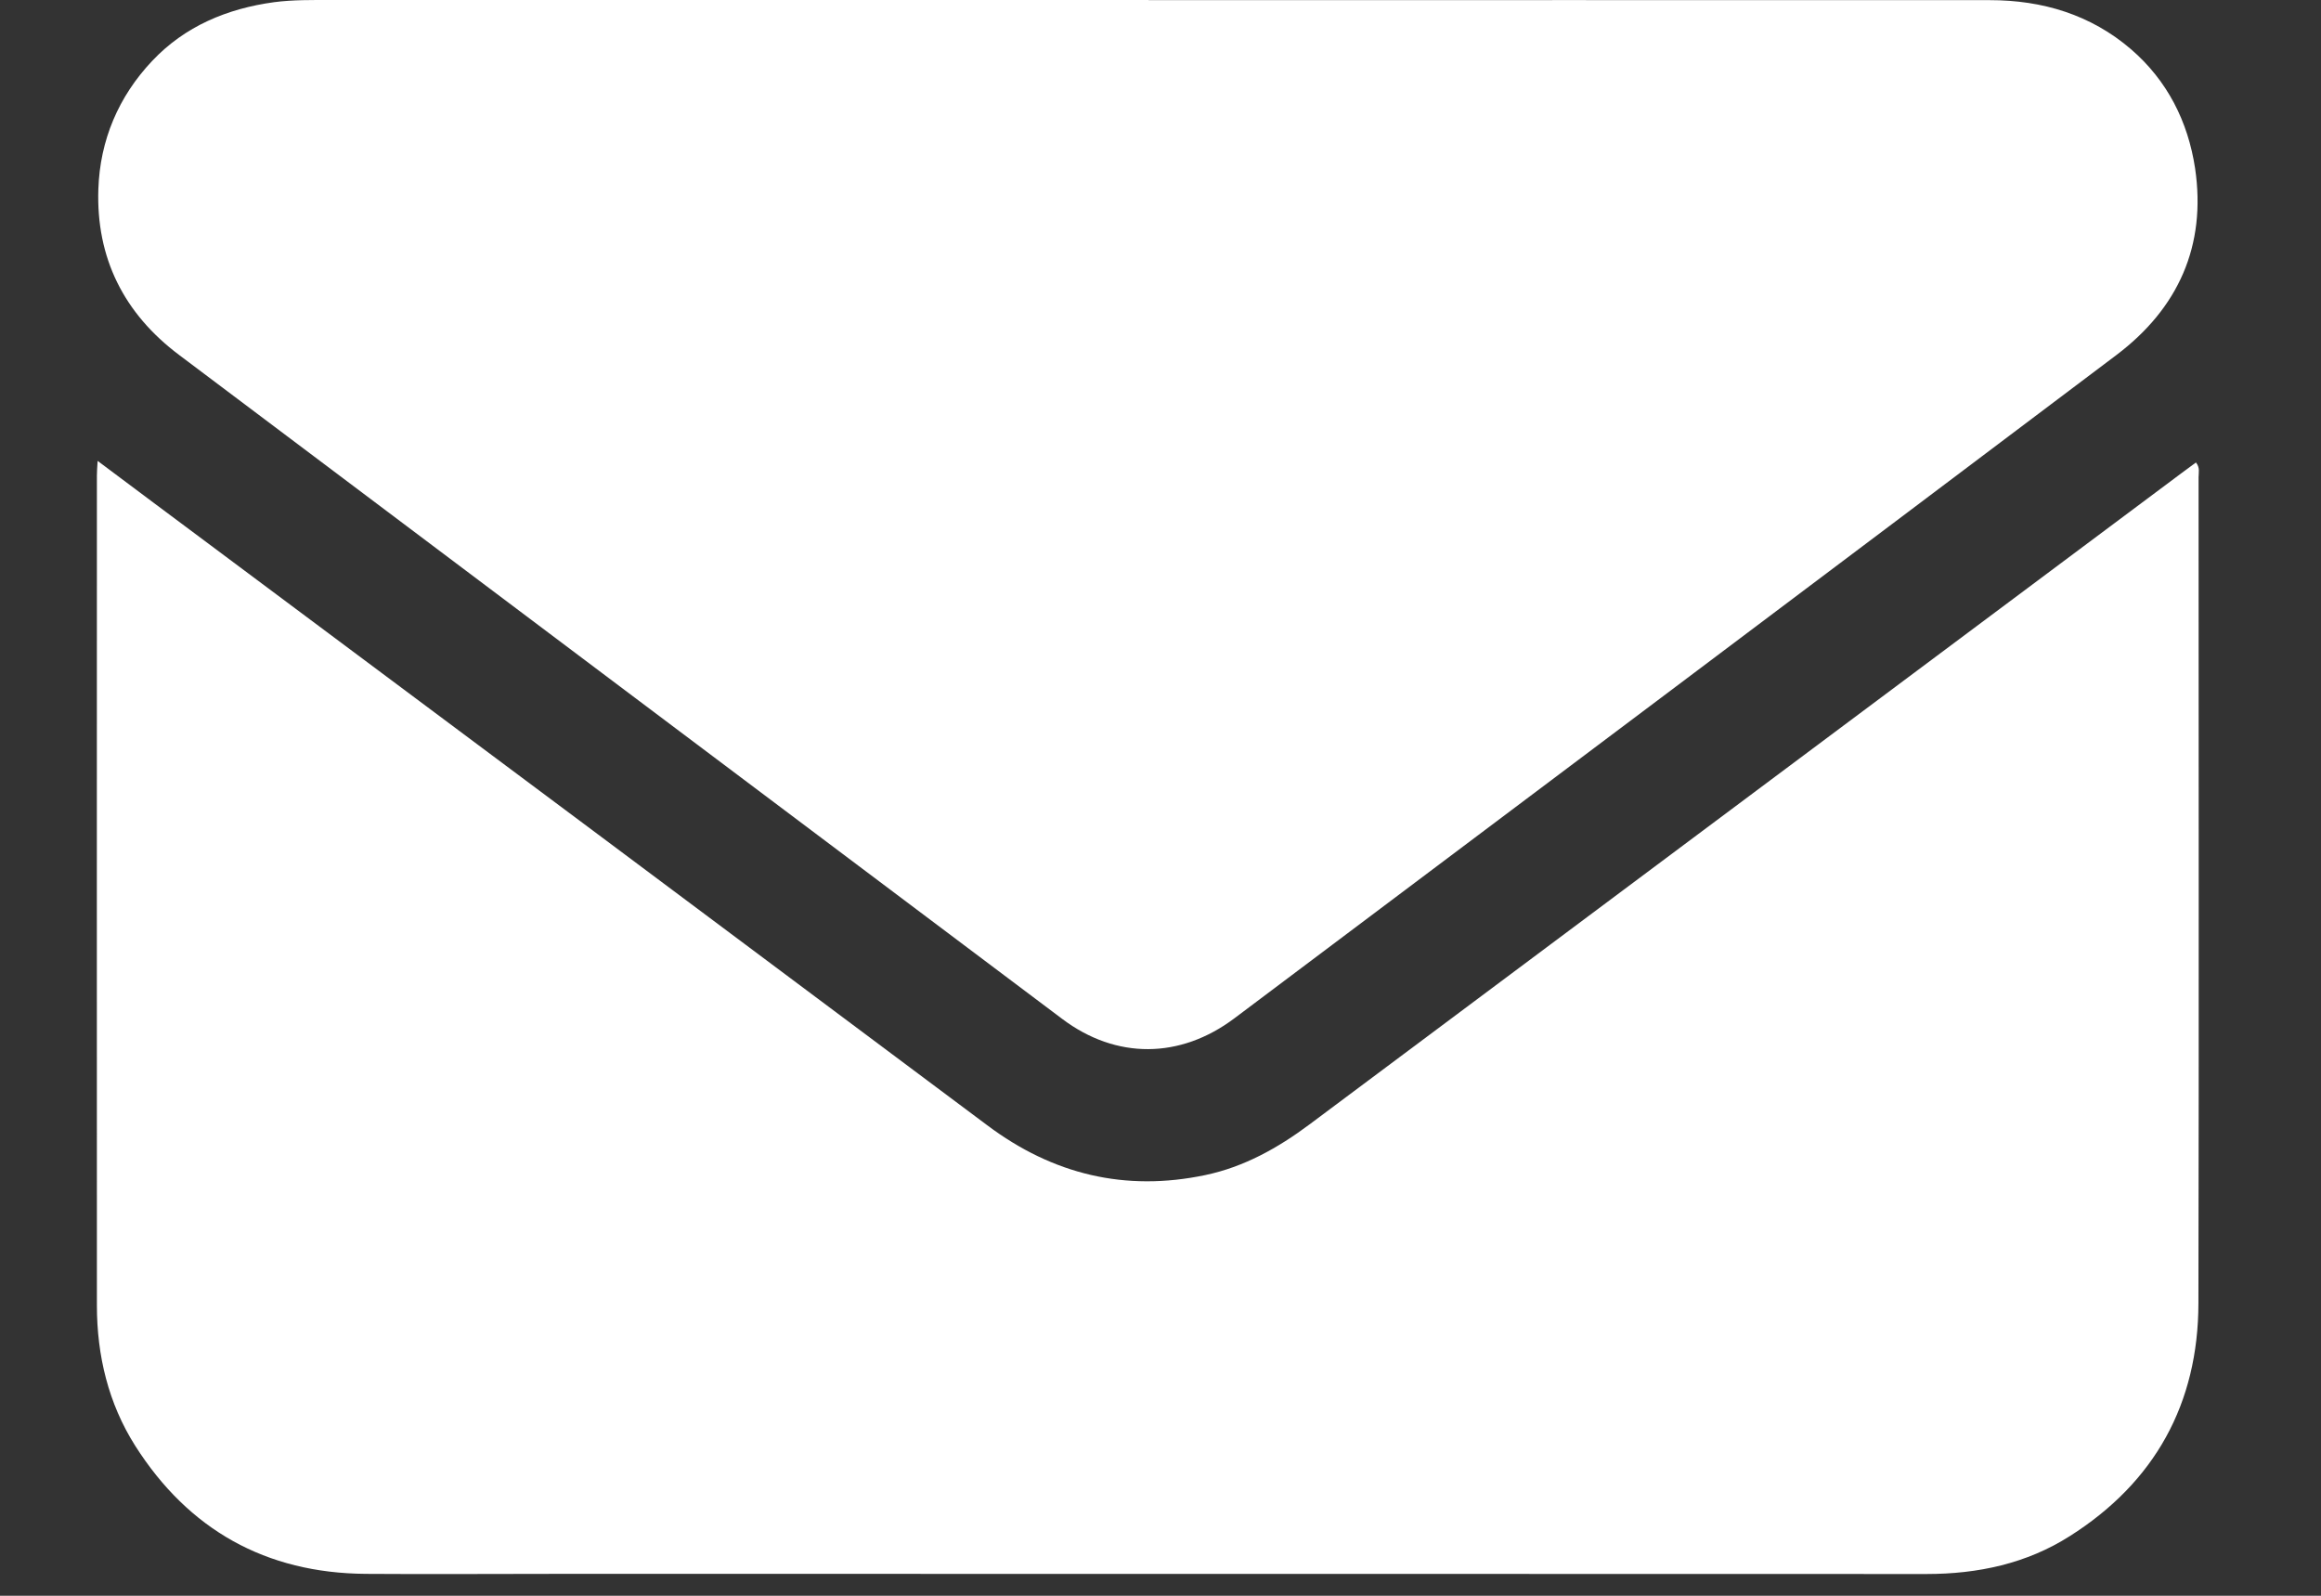 <svg width="16" height="11" viewBox="0 0 16 11" fill="none" xmlns="http://www.w3.org/2000/svg">
<rect x="0" y="0" width="16" height="11" fill="#333333" stroke="none"/>
<path d="M0.673 3.177C0.938 3.376 1.187 3.561 1.436 3.747C3.227 5.083 5.017 6.419 6.806 7.757C7.258 8.096 7.757 8.216 8.309 8.1C8.576 8.044 8.81 7.913 9.027 7.751C11.032 6.253 13.038 4.756 15.043 3.258C15.074 3.235 15.106 3.212 15.138 3.188C15.167 3.224 15.156 3.258 15.156 3.29C15.156 5.187 15.159 7.085 15.155 8.983C15.154 9.676 14.854 10.218 14.268 10.589C13.971 10.778 13.635 10.85 13.281 10.85C10.129 10.849 6.976 10.849 3.824 10.849C3.39 10.849 2.956 10.852 2.522 10.849C1.832 10.844 1.3 10.545 0.932 9.966C0.747 9.674 0.668 9.344 0.668 8.999C0.667 7.092 0.668 5.185 0.668 3.278C0.668 3.251 0.67 3.224 0.673 3.177H0.673Z" fill="white"/>
<path d="M7.918 0.001C9.851 0.001 11.784 8.56216e-05 13.717 0.001C14.08 0.001 14.413 0.101 14.691 0.34C14.94 0.555 15.083 0.837 15.132 1.16C15.211 1.695 15.015 2.126 14.59 2.447C12.565 3.974 10.537 5.496 8.51 7.019C8.135 7.301 7.694 7.303 7.323 7.024C5.293 5.499 3.264 3.973 1.235 2.447C0.854 2.161 0.662 1.778 0.678 1.304C0.689 0.967 0.817 0.665 1.049 0.42C1.274 0.181 1.566 0.059 1.89 0.015C2.02 -0.002 2.152 8.70004e-05 2.283 8.70004e-05C4.161 8.70004e-05 6.039 8.70004e-05 7.918 8.70004e-05L7.918 0.001Z" fill="white"/>
</svg>

